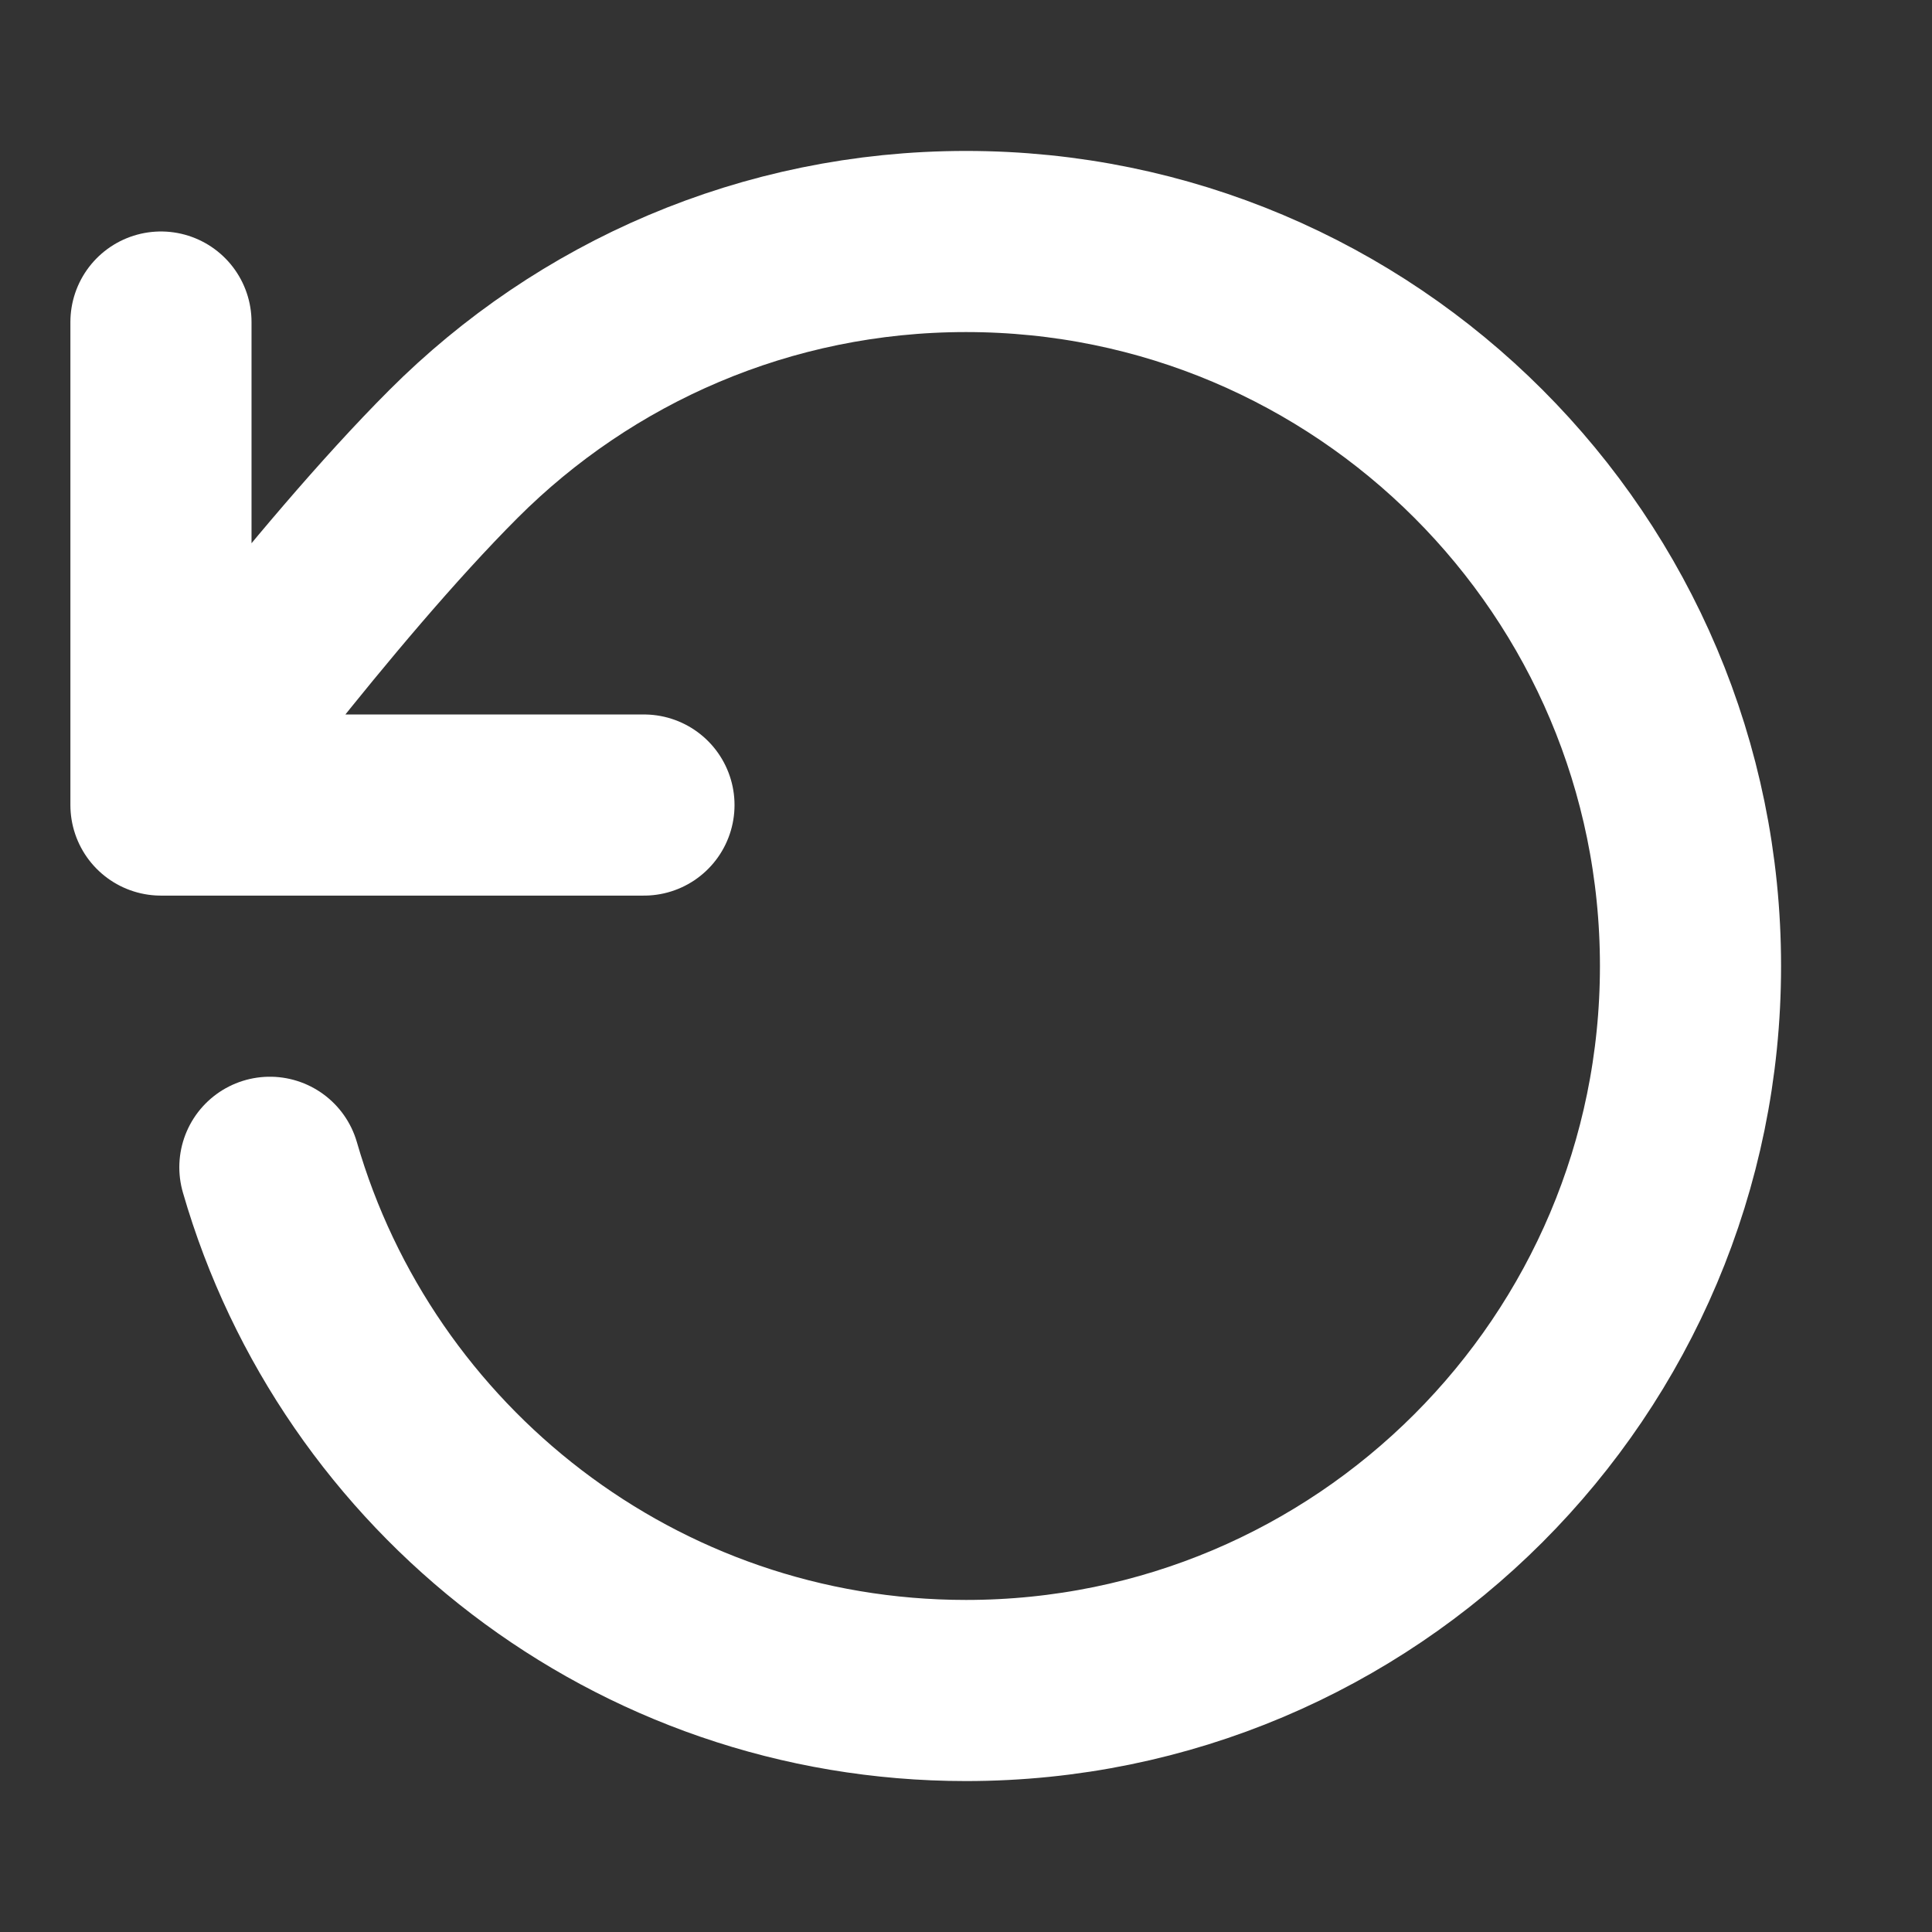 <svg xmlns="http://www.w3.org/2000/svg" width="16" height="16" viewBox="0 0 16 16" fill="none">
  <rect x="0" y="0" width="16" height="16" fill="#333333" stroke="none"/>
  <path d="M1.333 6.667C1.333 6.667 2.67 4.845 3.756 3.759C4.842 2.672 6.343 2 8 2C11.314 2 14 4.686 14 8C14 11.314 11.314 14 8 14C5.265 14 2.957 12.169 2.235 9.667M1.333 6.667V2.667M1.333 6.667H5.333" stroke="white" stroke-width="1.5" stroke-linecap="round" stroke-linejoin="round"/>
</svg>